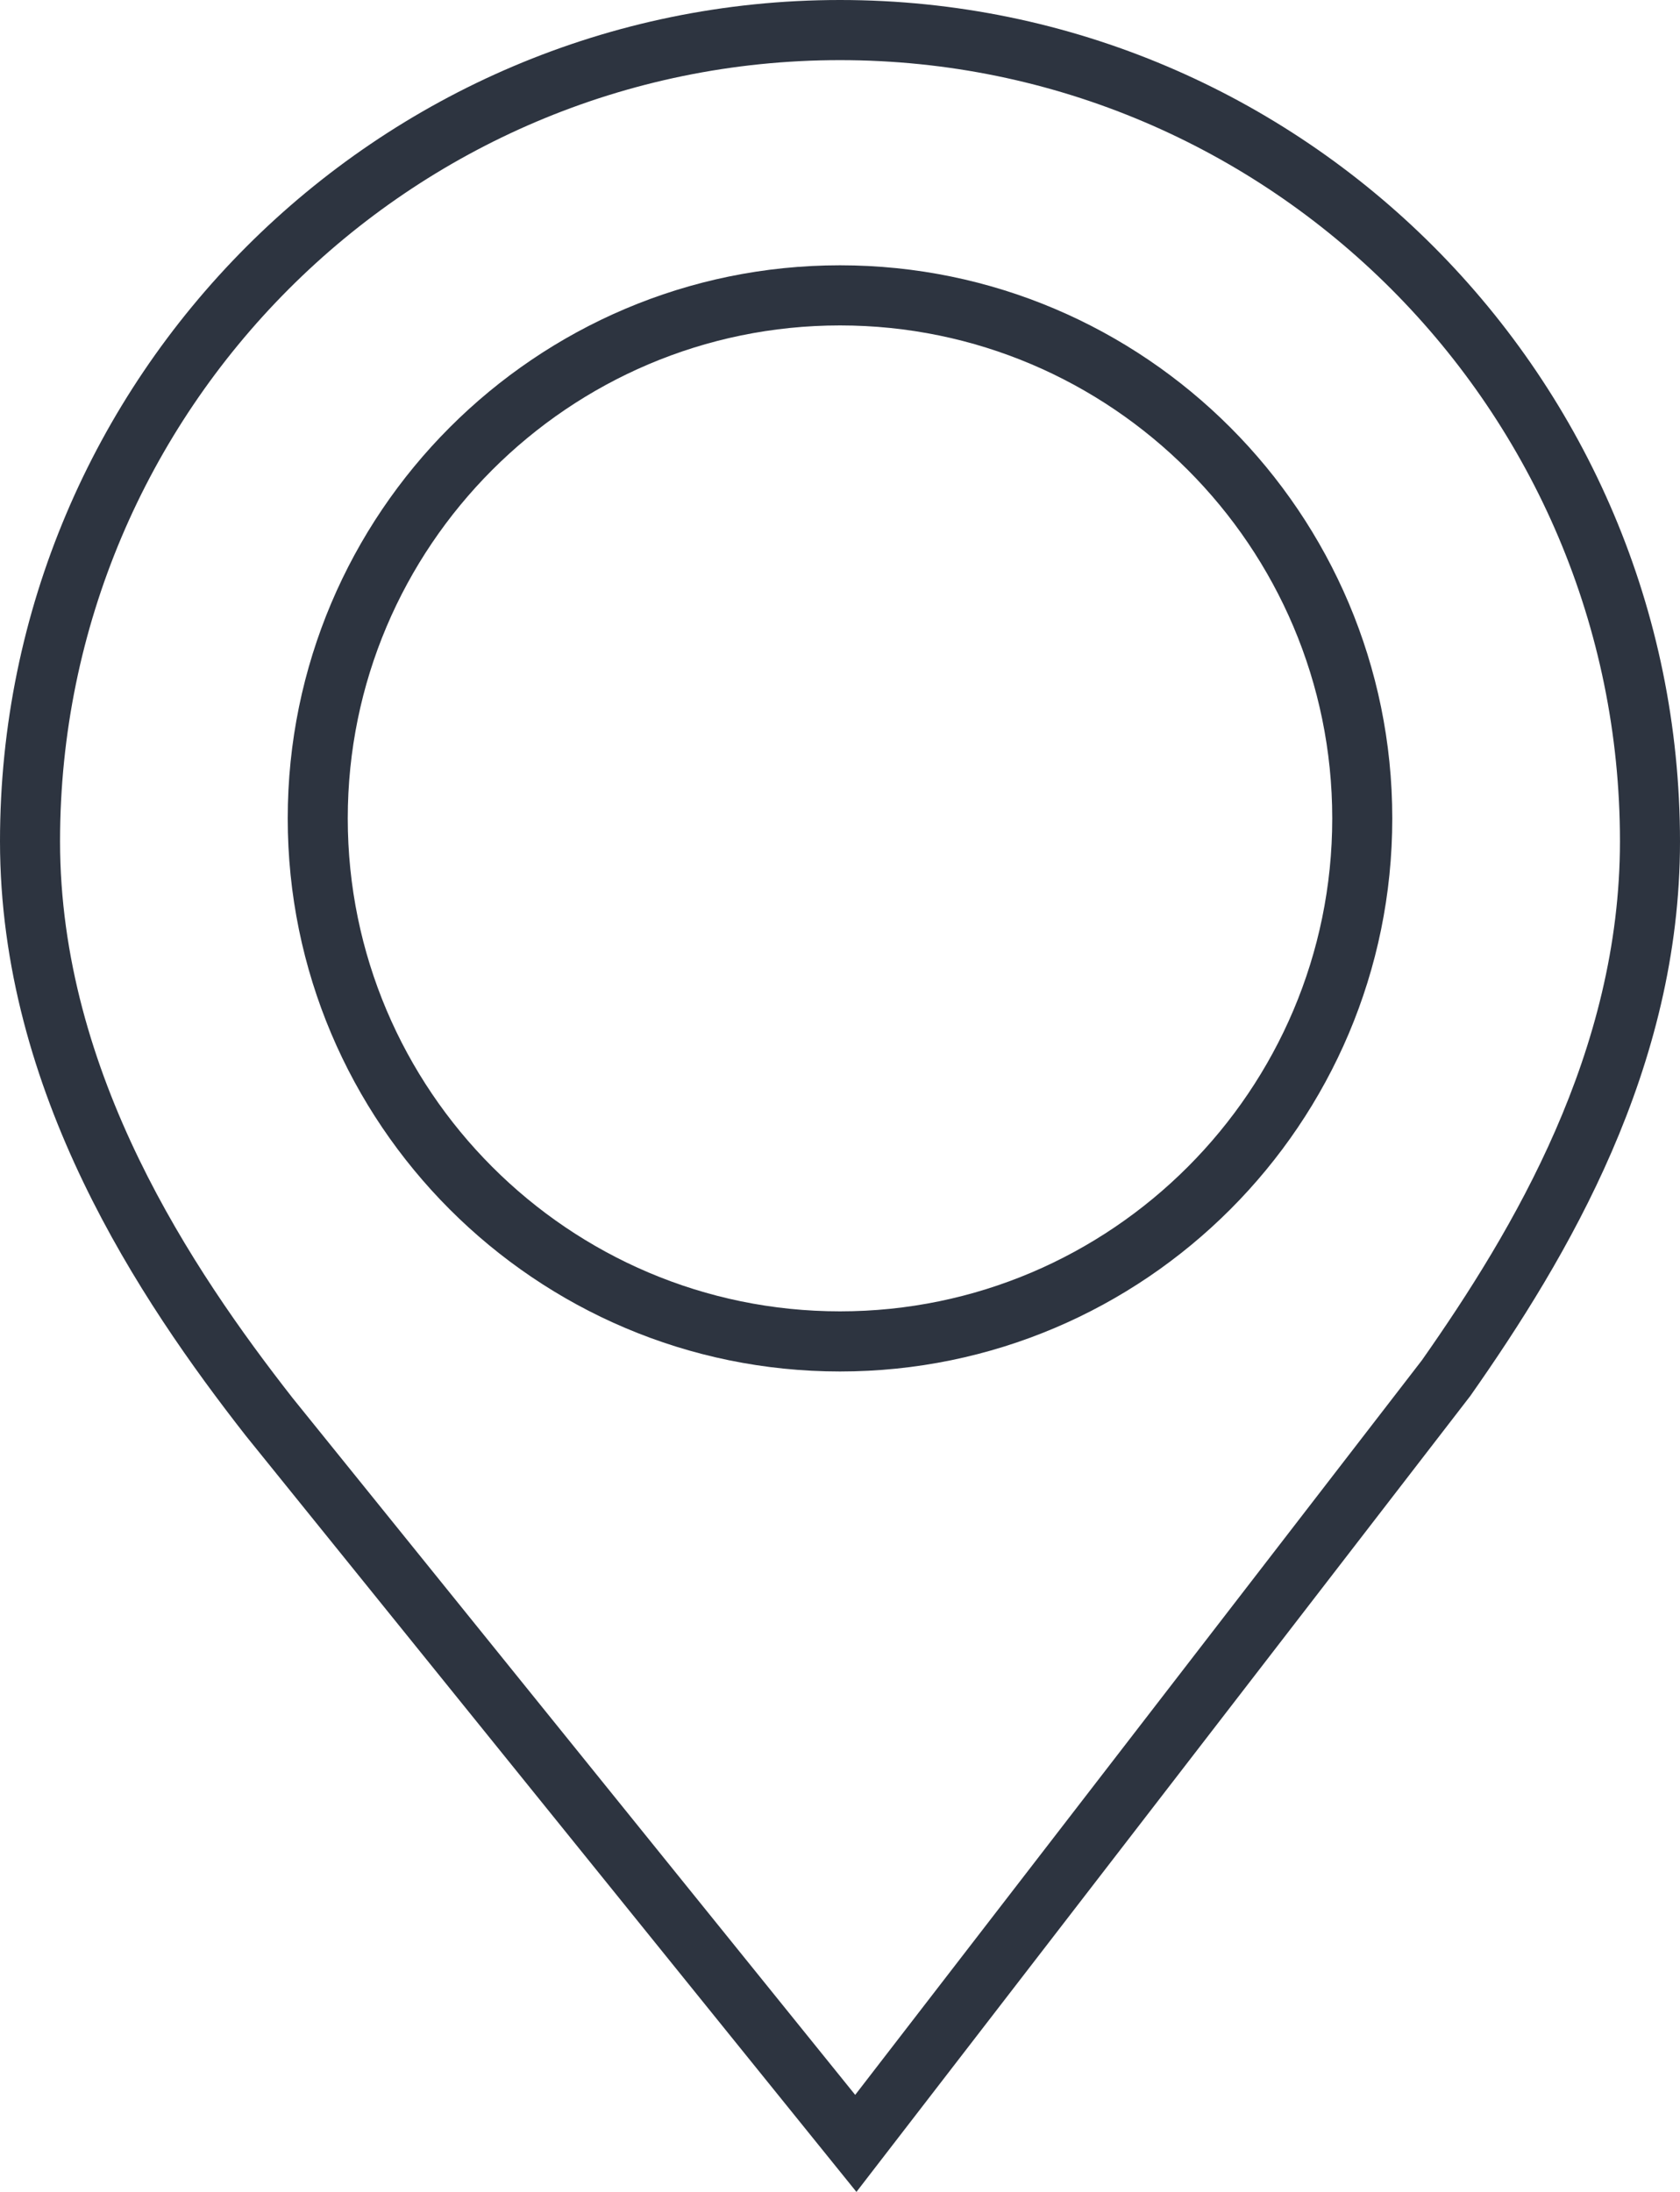<svg width="23" height="30" viewBox="0 0 23 30" fill="none" xmlns="http://www.w3.org/2000/svg">
<path d="M11.5 3.631C7.331 3.631 3.939 7.027 3.939 11.201C3.939 15.376 7.331 18.771 11.5 18.771C15.67 18.771 19.061 15.376 19.061 11.201C19.061 7.027 15.67 3.631 11.5 3.631ZM11.5 17.948C7.786 17.948 4.761 14.921 4.761 11.201C4.761 7.482 7.786 4.454 11.5 4.454C15.215 4.454 18.239 7.482 18.239 11.201C18.239 14.921 15.215 17.948 11.5 17.948Z" fill="#2D3440"/>
<path d="M11.5 0C5.161 0 0 5.167 0 11.514C0 14.953 1.918 17.8 3.364 19.649L11.725 30L20.129 19.106C21.466 17.202 23 14.619 23 11.52C23 5.167 17.844 0 11.5 0ZM19.466 18.618L11.708 28.672L4.005 19.133C2.641 17.389 0.822 14.696 0.822 11.514C0.822 5.617 5.61 0.823 11.5 0.823C17.39 0.823 22.178 5.617 22.178 11.514C22.178 14.388 20.726 16.824 19.466 18.618Z" fill="#2D3440"/>
</svg>
